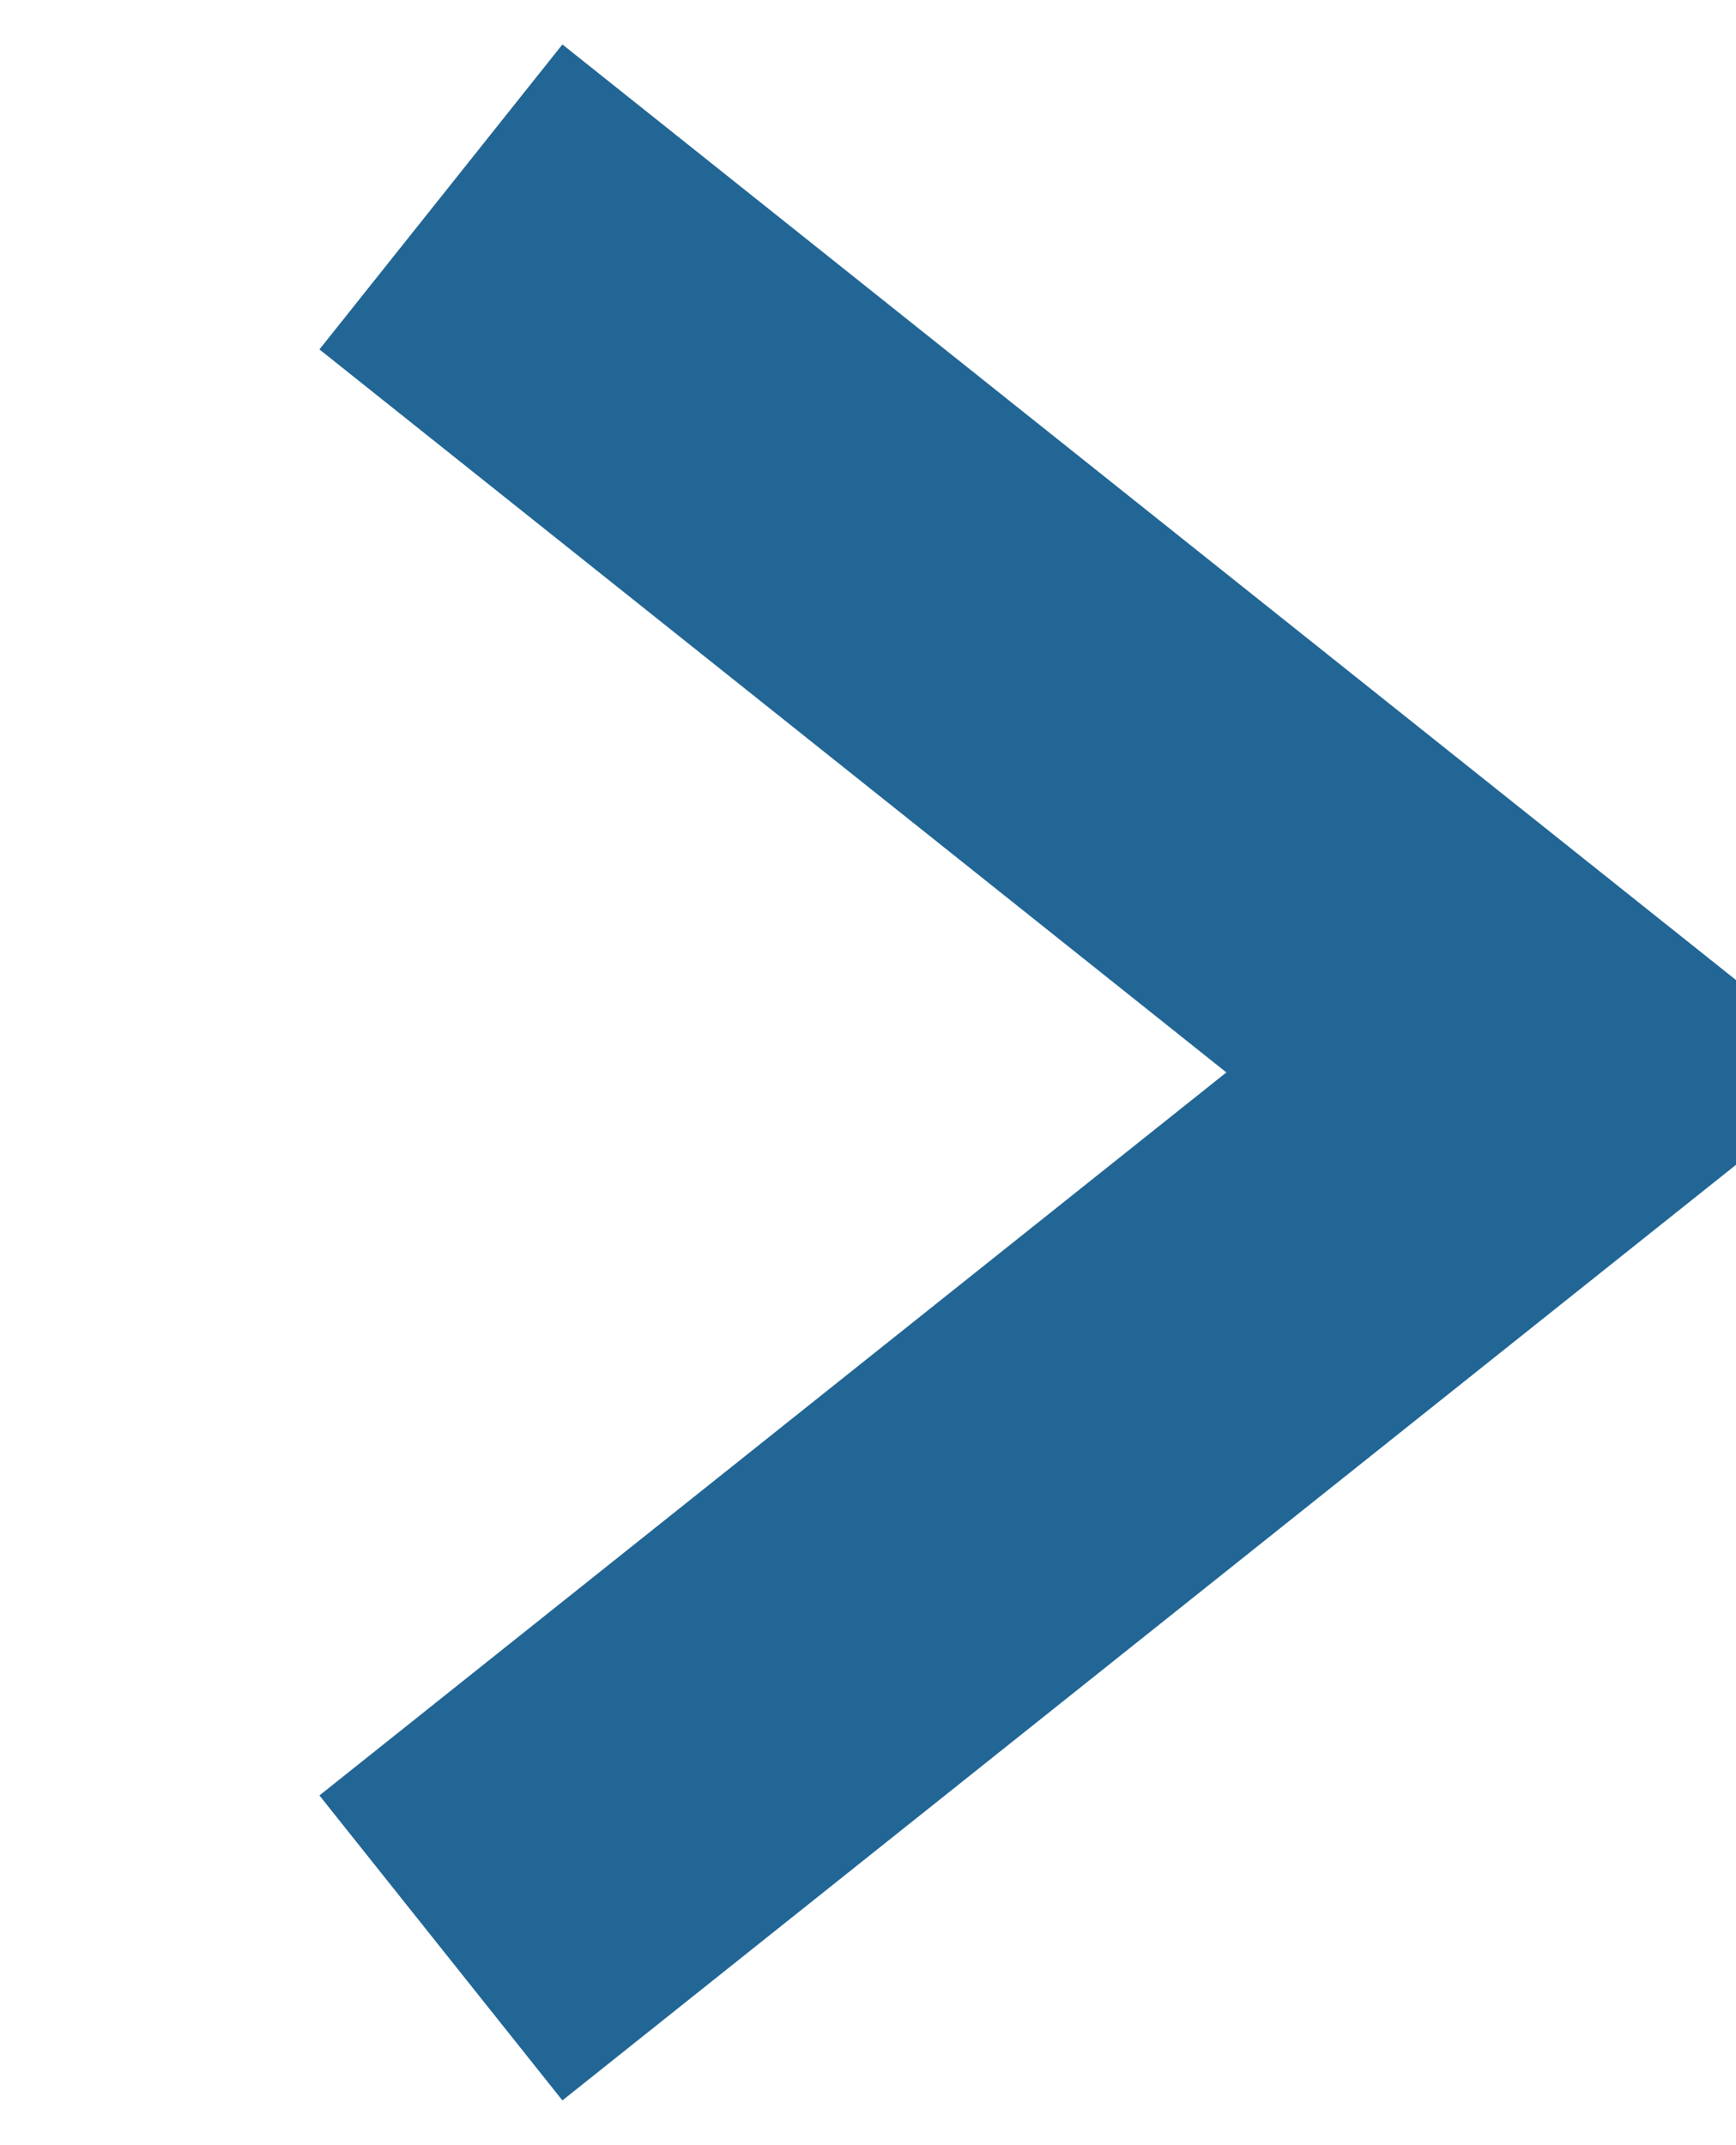 <svg xmlns="http://www.w3.org/2000/svg" width="8.906" height="11" viewBox="0 0 8.906 11">
  <defs>
    <style>
      .cls-1 {
        fill: none;
        stroke: #216695;
        stroke-width: 2px;
        fill-rule: evenodd;
      }
    </style>
  </defs>
  <path class="cls-1" d="M766.356,3646.01l5.634,4.49-5.634,4.49" transform="translate(-764.094 -3645)"/>
</svg>

